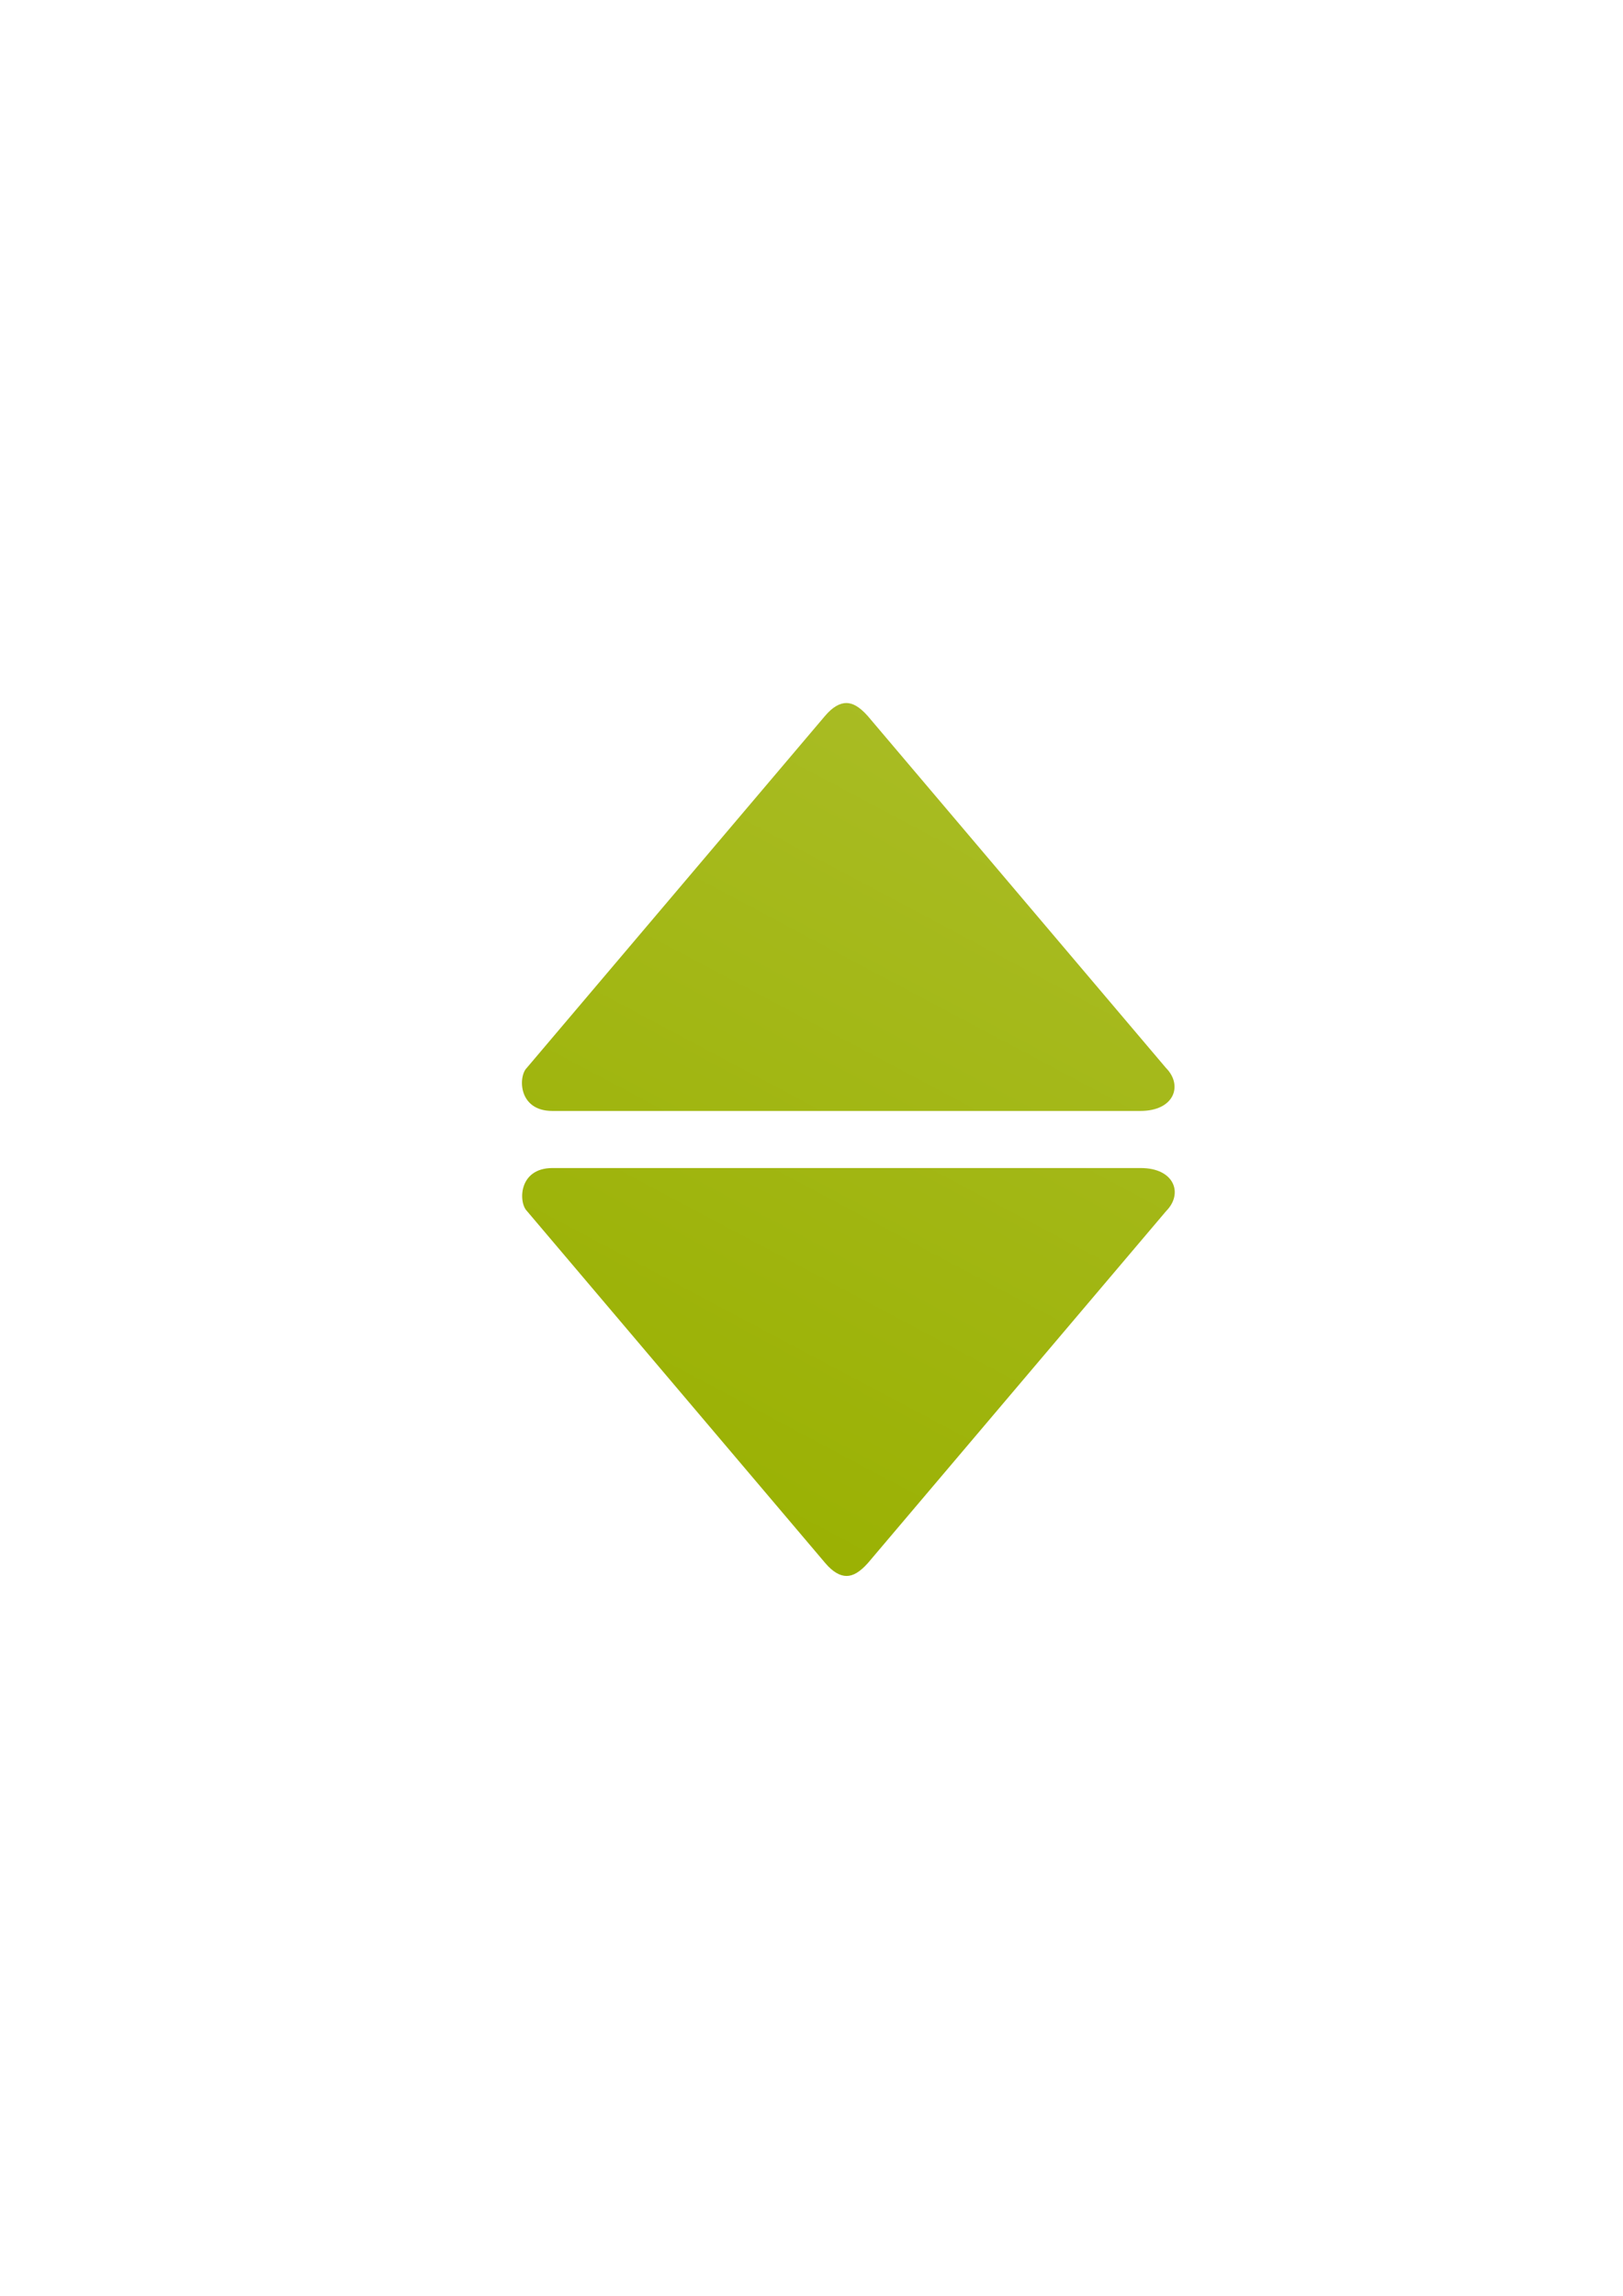 <?xml version="1.0" encoding="UTF-8" standalone="no"?>
<!-- Created with Inkscape (http://www.inkscape.org/) -->
<svg xmlns:dc="http://purl.org/dc/elements/1.1/" xmlns:cc="http://creativecommons.org/ns#" xmlns:rdf="http://www.w3.org/1999/02/22-rdf-syntax-ns#" xmlns:svg="http://www.w3.org/2000/svg" xmlns="http://www.w3.org/2000/svg" xmlns:xlink="http://www.w3.org/1999/xlink" xmlns:sodipodi="http://sodipodi.sourceforge.net/DTD/sodipodi-0.dtd" xmlns:inkscape="http://www.inkscape.org/namespaces/inkscape" width="210mm" height="297mm" viewBox="0 0 744.094 1052.362" id="svg2" version="1.1" inkscape:version="0.91 r13725" inkscape:export-xdpi="4" inkscape:export-ydpi="4">
  <defs id="defs4">
    <linearGradient inkscape:collect="always" id="linearGradient4169">
      <stop style="stop-color:#a9bc24;stop-opacity:1;" offset="0" id="stop4171"/>
      <stop style="stop-color:#99b000;stop-opacity:1" offset="1" id="stop4173"/>
    </linearGradient>
    <linearGradient id="linearGradient2224">
      <stop id="stop2226" offset="0" style="stop-color:#7c7c7c;stop-opacity:1;"/>
      <stop id="stop2228" offset="1" style="stop-color:#b8b8b8;stop-opacity:1;"/>
    </linearGradient>
    <linearGradient id="linearGradient15218">
      <stop id="stop15220" offset="0" style="stop-color:#eeeeef;stop-opacity:1;"/>
      <stop id="stop2736" offset="0.599" style="stop-color:#d3d7cf;stop-opacity:1;"/>
      <stop id="stop2738" offset="0.828" style="stop-color:#ffffff;stop-opacity:1;"/>
      <stop id="stop15222" offset="1" style="stop-color:#d3d7cf;stop-opacity:1;"/>
    </linearGradient>
    <pattern y="0" x="0" height="6" width="6" patternUnits="userSpaceOnUse" id="EMFhbasepattern"/>
    <pattern y="0" x="0" height="6" width="6" patternUnits="userSpaceOnUse" id="EMFhbasepattern-5"/>
    <linearGradient inkscape:collect="always" xlink:href="#linearGradient4169" id="linearGradient4175" x1="502" y1="372.362" x2="320" y2="714.612" gradientUnits="userSpaceOnUse"/>
    <linearGradient inkscape:collect="always" xlink:href="#linearGradient4169" id="linearGradient4161" gradientUnits="userSpaceOnUse" x1="502" y1="372.362" x2="320" y2="714.612"/>
    <linearGradient inkscape:collect="always" xlink:href="#linearGradient4169" id="linearGradient4163" gradientUnits="userSpaceOnUse" x1="502" y1="372.362" x2="320" y2="714.612"/>
  </defs>
  <sodipodi:namedview id="base" pagecolor="#ffffff" bordercolor="#666666" borderopacity="1.0" inkscape:pageopacity="0.0" inkscape:pageshadow="2" inkscape:zoom="0.70710678" inkscape:cx="123.83103" inkscape:cy="473.27089" inkscape:document-units="px" inkscape:current-layer="layer1" showgrid="false" showguides="true" inkscape:guide-bbox="true" inkscape:window-width="1366" inkscape:window-height="721" inkscape:window-x="-4" inkscape:window-y="-4" inkscape:window-maximized="1">
    <sodipodi:guide position="315.536,730.179" orientation="0,1" id="guide3338"/>
    <sodipodi:guide position="351.25,330.179" orientation="0,1" id="guide3340"/>
    <sodipodi:guide position="189.107,408.839" orientation="1,0" id="guide3344"/>
    <sodipodi:guide position="589.045,468.079" orientation="1,0" id="guide3346"/>
    <inkscape:grid type="xygrid" id="grid3440"/>
    <sodipodi:guide position="0,0" orientation="0,1" id="guide3405"/>
    <sodipodi:guide position="214.125,684.5" orientation="1,0" id="guide3407"/>
    <sodipodi:guide position="0,0" orientation="0,1" id="guide3409"/>
    <sodipodi:guide position="589.045,378.302" orientation="1,0" id="guide3411"/>
    <sodipodi:guide position="564,683.375" orientation="1,0" id="guide3413"/>
  </sodipodi:namedview>
  <g inkscape:label="Ebene 1" inkscape:groupmode="layer" id="layer1">
    <rect style="fill:none;fill-rule:evenodd;stroke:none;stroke-width:1px;stroke-linecap:butt;stroke-linejoin:miter;stroke-opacity:1" id="rect3336" width="400" height="400" x="189.145" y="322.27" inkscape:export-xdpi="4.9499998" inkscape:export-ydpi="4.9499998"/>
    <g id="g4185" transform="matrix(1.044,0,0,1.044,-23.486,-23.689)" style="fill:url(#linearGradient4175);fill-opacity:1">
      <path sodipodi:nodetypes="sccccccs" inkscape:connector-curvature="0" id="path4237" d="m 394.263,714.635 c 2.808,0 5.747,-1.622 9.359,-5.656 L 534.642,554.386 c 7.487,-7.541 3.743,-18.853 -11.23,-18.853 l -258.298,0 c -14.974,0 -14.974,15.082 -11.23,18.853 l 131.021,154.593 c 3.394,4.004 6.551,5.656 9.359,5.656 z" style="fill:url(#linearGradient4161);fill-opacity:1;fill-rule:evenodd;stroke:none;stroke-width:1px;stroke-linecap:butt;stroke-linejoin:miter;stroke-opacity:1"/>
      <path sodipodi:nodetypes="sccccccs" inkscape:connector-curvature="0" id="path4237-7" d="m 394.168,331.362 c 2.808,0 5.747,1.622 9.359,5.656 L 534.547,491.611 c 7.487,7.541 3.743,18.853 -11.23,18.853 l -258.298,0 c -14.974,0 -14.974,-15.082 -11.23,-18.853 L 384.81,337.018 c 3.394,-4.004 6.551,-5.656 9.359,-5.656 z" style="fill:url(#linearGradient4163);fill-opacity:1;fill-rule:evenodd;stroke:none;stroke-width:1px;stroke-linecap:butt;stroke-linejoin:miter;stroke-opacity:1"/>
    </g>
  </g>
</svg>
